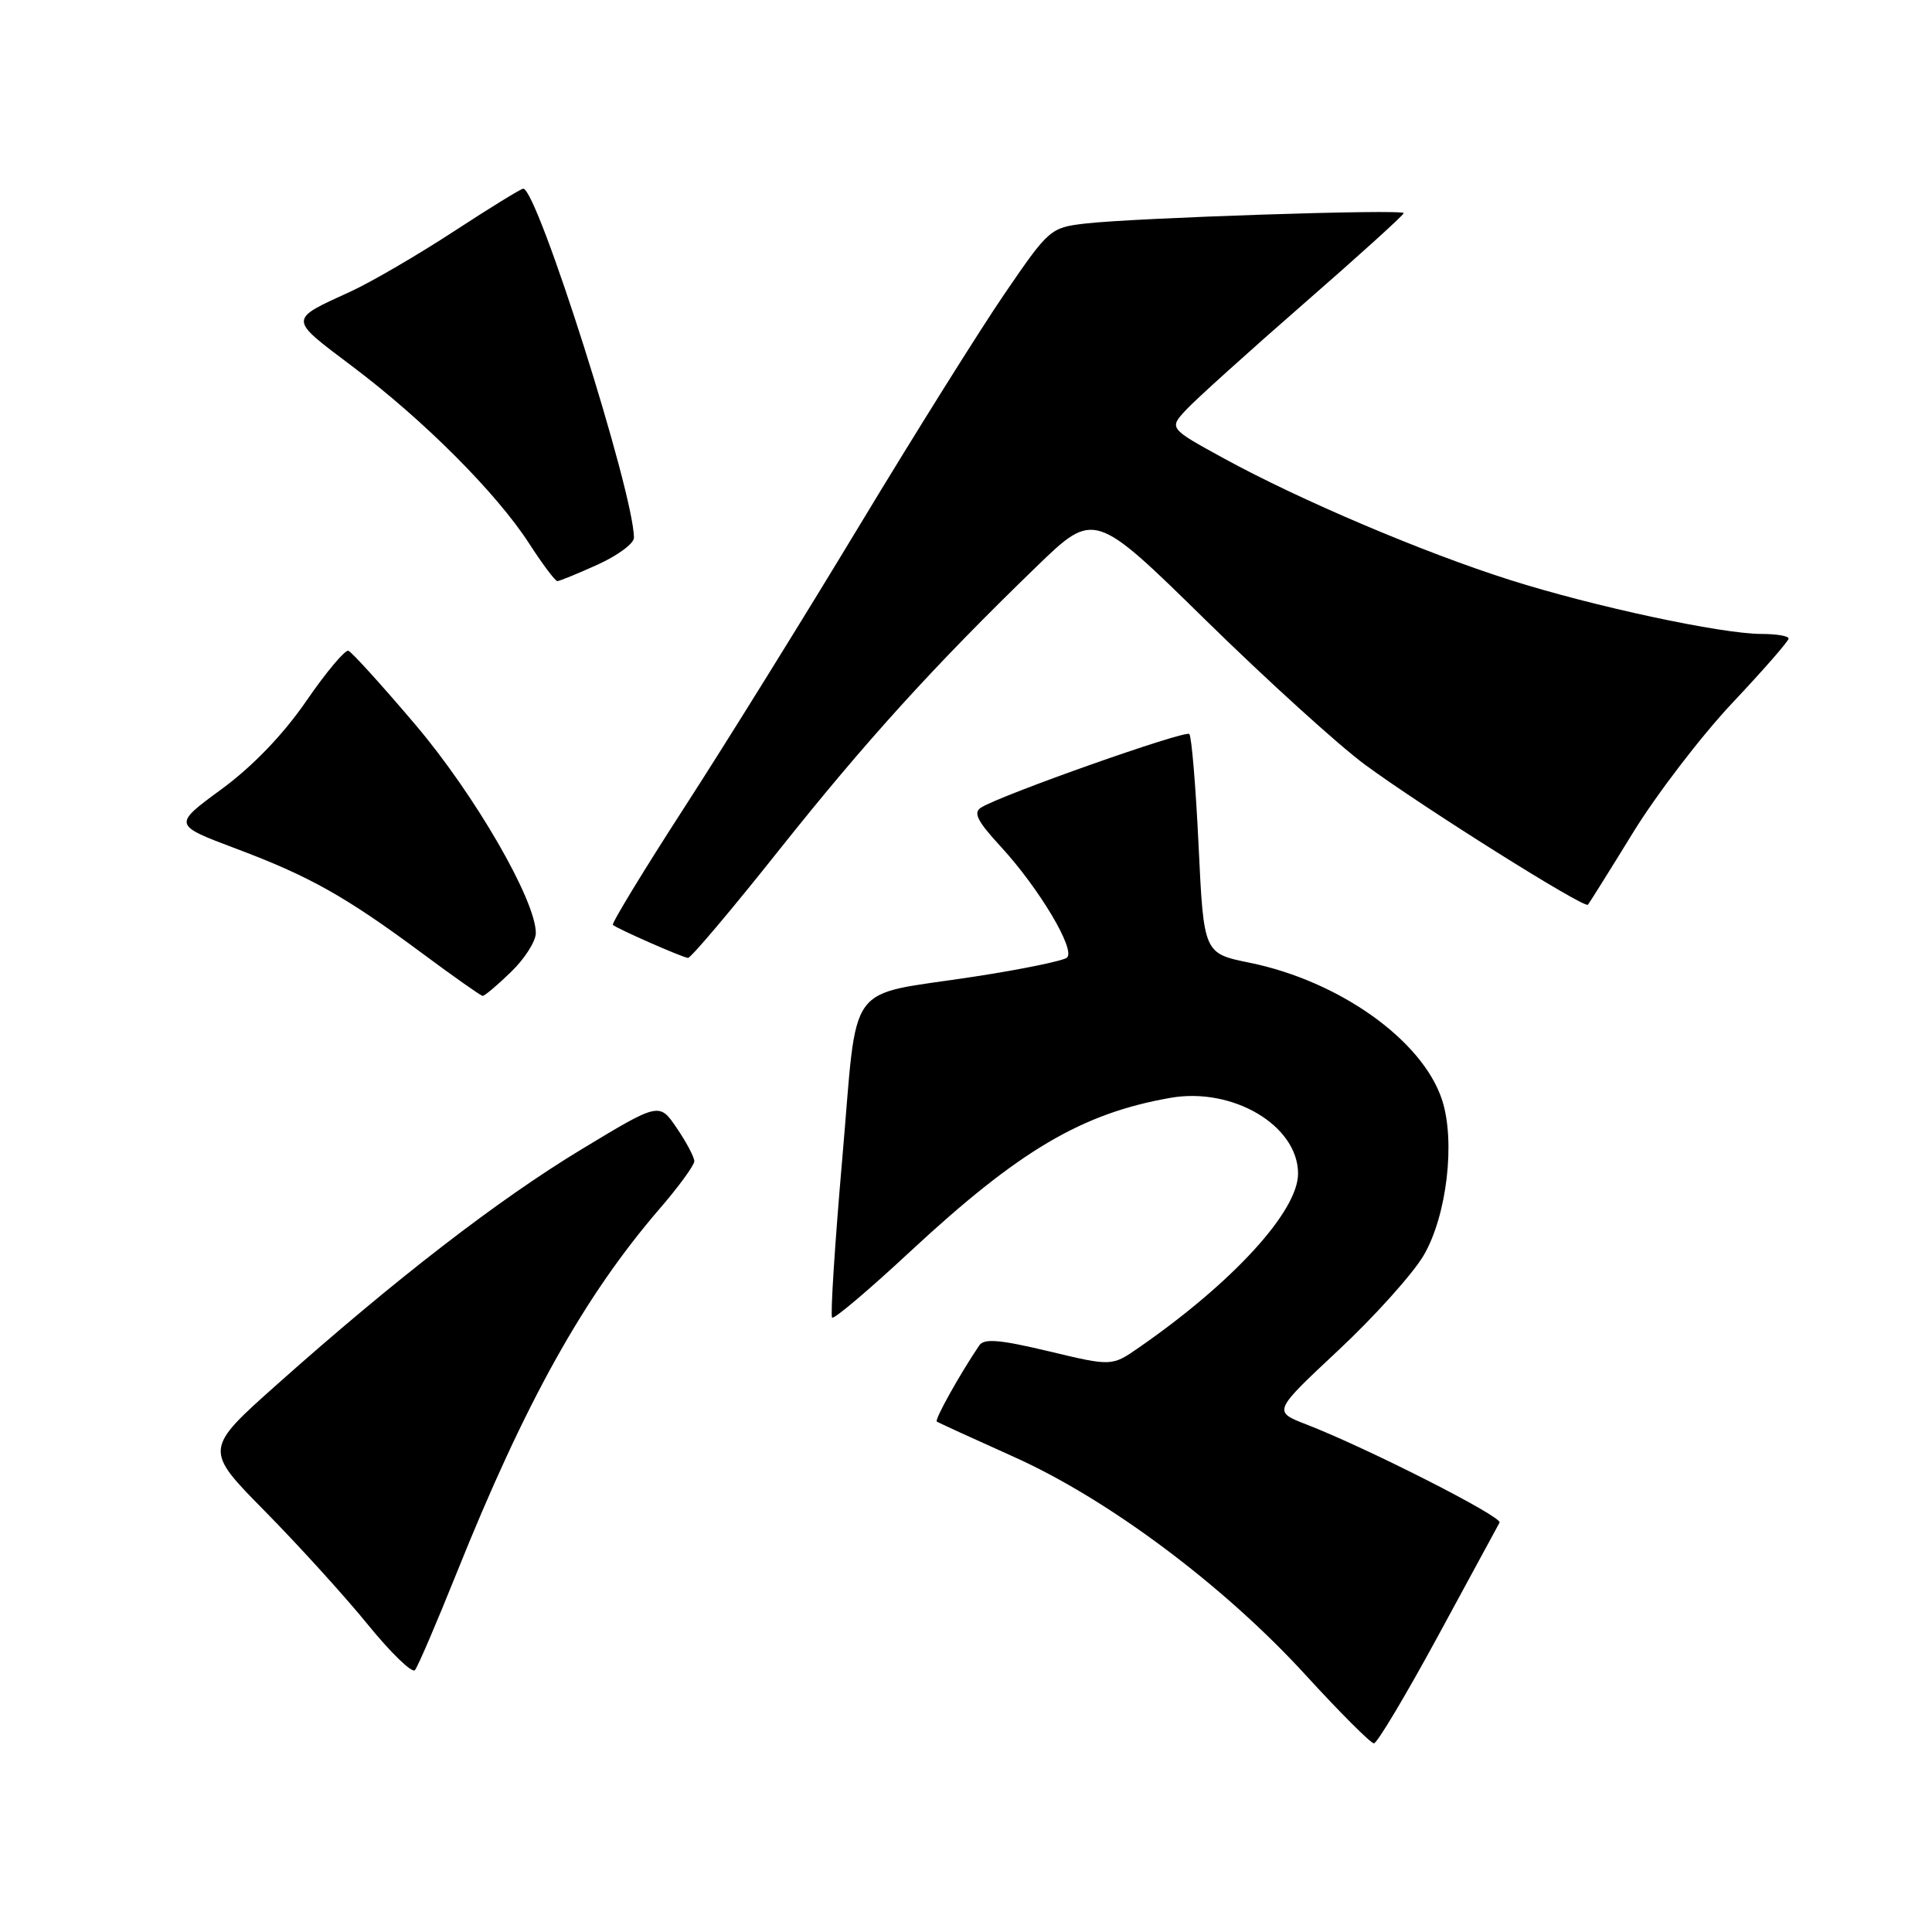 <?xml version="1.0" encoding="UTF-8" standalone="no"?>
<!DOCTYPE svg PUBLIC "-//W3C//DTD SVG 1.1//EN" "http://www.w3.org/Graphics/SVG/1.1/DTD/svg11.dtd" >
<svg xmlns="http://www.w3.org/2000/svg" xmlns:xlink="http://www.w3.org/1999/xlink" version="1.1" viewBox="0 0 256 256">
 <g >
 <path fill="currentColor"
d=" M 190.56 216.75 C 194.81 208.91 198.47 202.16 198.70 201.75 C 199.12 200.99 181.15 191.86 173.09 188.74 C 168.67 187.03 168.67 187.03 177.36 178.90 C 182.14 174.43 187.21 168.78 188.64 166.35 C 191.72 161.09 192.88 151.21 191.07 145.71 C 188.47 137.82 177.46 129.99 165.60 127.57 C 159.50 126.33 159.50 126.33 158.82 112.07 C 158.45 104.23 157.89 97.56 157.59 97.26 C 157.05 96.72 132.76 105.29 130.01 107.00 C 128.91 107.67 129.49 108.80 132.66 112.24 C 137.69 117.71 142.56 125.88 141.38 126.89 C 140.90 127.31 135.37 128.45 129.09 129.41 C 111.77 132.08 113.71 129.41 111.61 153.47 C 110.62 164.84 110.01 174.34 110.26 174.59 C 110.51 174.84 115.16 170.90 120.60 165.84 C 135.03 152.44 143.33 147.53 155.09 145.47 C 163.36 144.02 172.00 149.15 172.00 155.51 C 172.00 160.49 163.38 169.92 150.91 178.56 C 147.32 181.05 147.32 181.05 138.96 179.05 C 132.47 177.50 130.40 177.33 129.76 178.27 C 127.18 182.08 123.81 188.13 124.13 188.36 C 124.33 188.51 128.90 190.60 134.27 193.01 C 146.82 198.62 162.18 210.10 173.03 221.98 C 177.57 226.94 181.63 231.00 182.05 231.00 C 182.48 231.00 186.30 224.59 190.56 216.75 Z  M 60.48 208.50 C 69.59 185.78 77.39 171.79 87.40 160.17 C 89.93 157.24 92.00 154.40 92.00 153.87 C 92.00 153.33 90.96 151.36 89.68 149.48 C 87.36 146.06 87.36 146.06 77.07 152.28 C 66.02 158.96 52.37 169.50 36.77 183.39 C 27.03 192.06 27.03 192.06 35.14 200.28 C 39.59 204.80 45.73 211.56 48.77 215.30 C 51.81 219.04 54.61 221.74 54.98 221.30 C 55.36 220.86 57.83 215.10 60.48 208.50 Z  M 67.70 128.80 C 69.52 127.05 71.00 124.72 71.00 123.63 C 71.00 119.29 62.90 105.28 55.02 96.00 C 50.59 90.78 46.60 86.38 46.16 86.23 C 45.72 86.08 43.20 89.08 40.57 92.91 C 37.49 97.37 33.47 101.55 29.34 104.58 C 22.91 109.30 22.91 109.30 31.25 112.44 C 41.03 116.11 45.80 118.79 56.00 126.36 C 60.12 129.42 63.70 131.94 63.95 131.96 C 64.20 131.98 65.89 130.56 67.70 128.80 Z  M 103.14 112.75 C 114.71 98.20 123.74 88.25 137.33 75.09 C 144.99 67.68 144.99 67.68 159.77 82.18 C 167.90 90.15 177.41 98.78 180.89 101.34 C 188.57 106.99 209.94 120.42 210.41 119.88 C 210.59 119.67 213.29 115.36 216.40 110.30 C 219.51 105.25 225.42 97.53 229.53 93.16 C 233.64 88.80 237.00 84.95 237.00 84.61 C 237.00 84.27 235.38 84.00 233.41 84.00 C 228.13 84.00 211.15 80.36 200.12 76.86 C 188.63 73.22 172.27 66.27 162.19 60.75 C 154.88 56.75 154.88 56.75 157.19 54.28 C 158.46 52.91 165.46 46.60 172.75 40.24 C 180.04 33.89 186.00 28.49 186.00 28.24 C 186.00 27.68 150.36 28.86 143.80 29.62 C 139.19 30.16 138.98 30.35 133.17 38.84 C 129.91 43.60 121.27 57.40 113.97 69.49 C 106.67 81.59 96.24 98.40 90.78 106.84 C 85.32 115.28 81.02 122.35 81.21 122.55 C 81.70 123.03 90.35 126.84 91.16 126.93 C 91.52 126.97 96.91 120.59 103.14 112.75 Z  M 79.18 74.82 C 81.83 73.62 84.00 72.02 84.00 71.26 C 84.00 65.32 71.21 25.00 69.33 25.00 C 69.04 25.00 64.91 27.54 60.15 30.65 C 55.39 33.76 49.25 37.34 46.50 38.61 C 38.16 42.43 38.16 42.12 46.65 48.52 C 56.13 55.65 65.74 65.27 70.09 71.98 C 71.87 74.74 73.57 77.00 73.85 77.00 C 74.13 77.00 76.53 76.02 79.18 74.82 Z "/>
</g>
</svg>